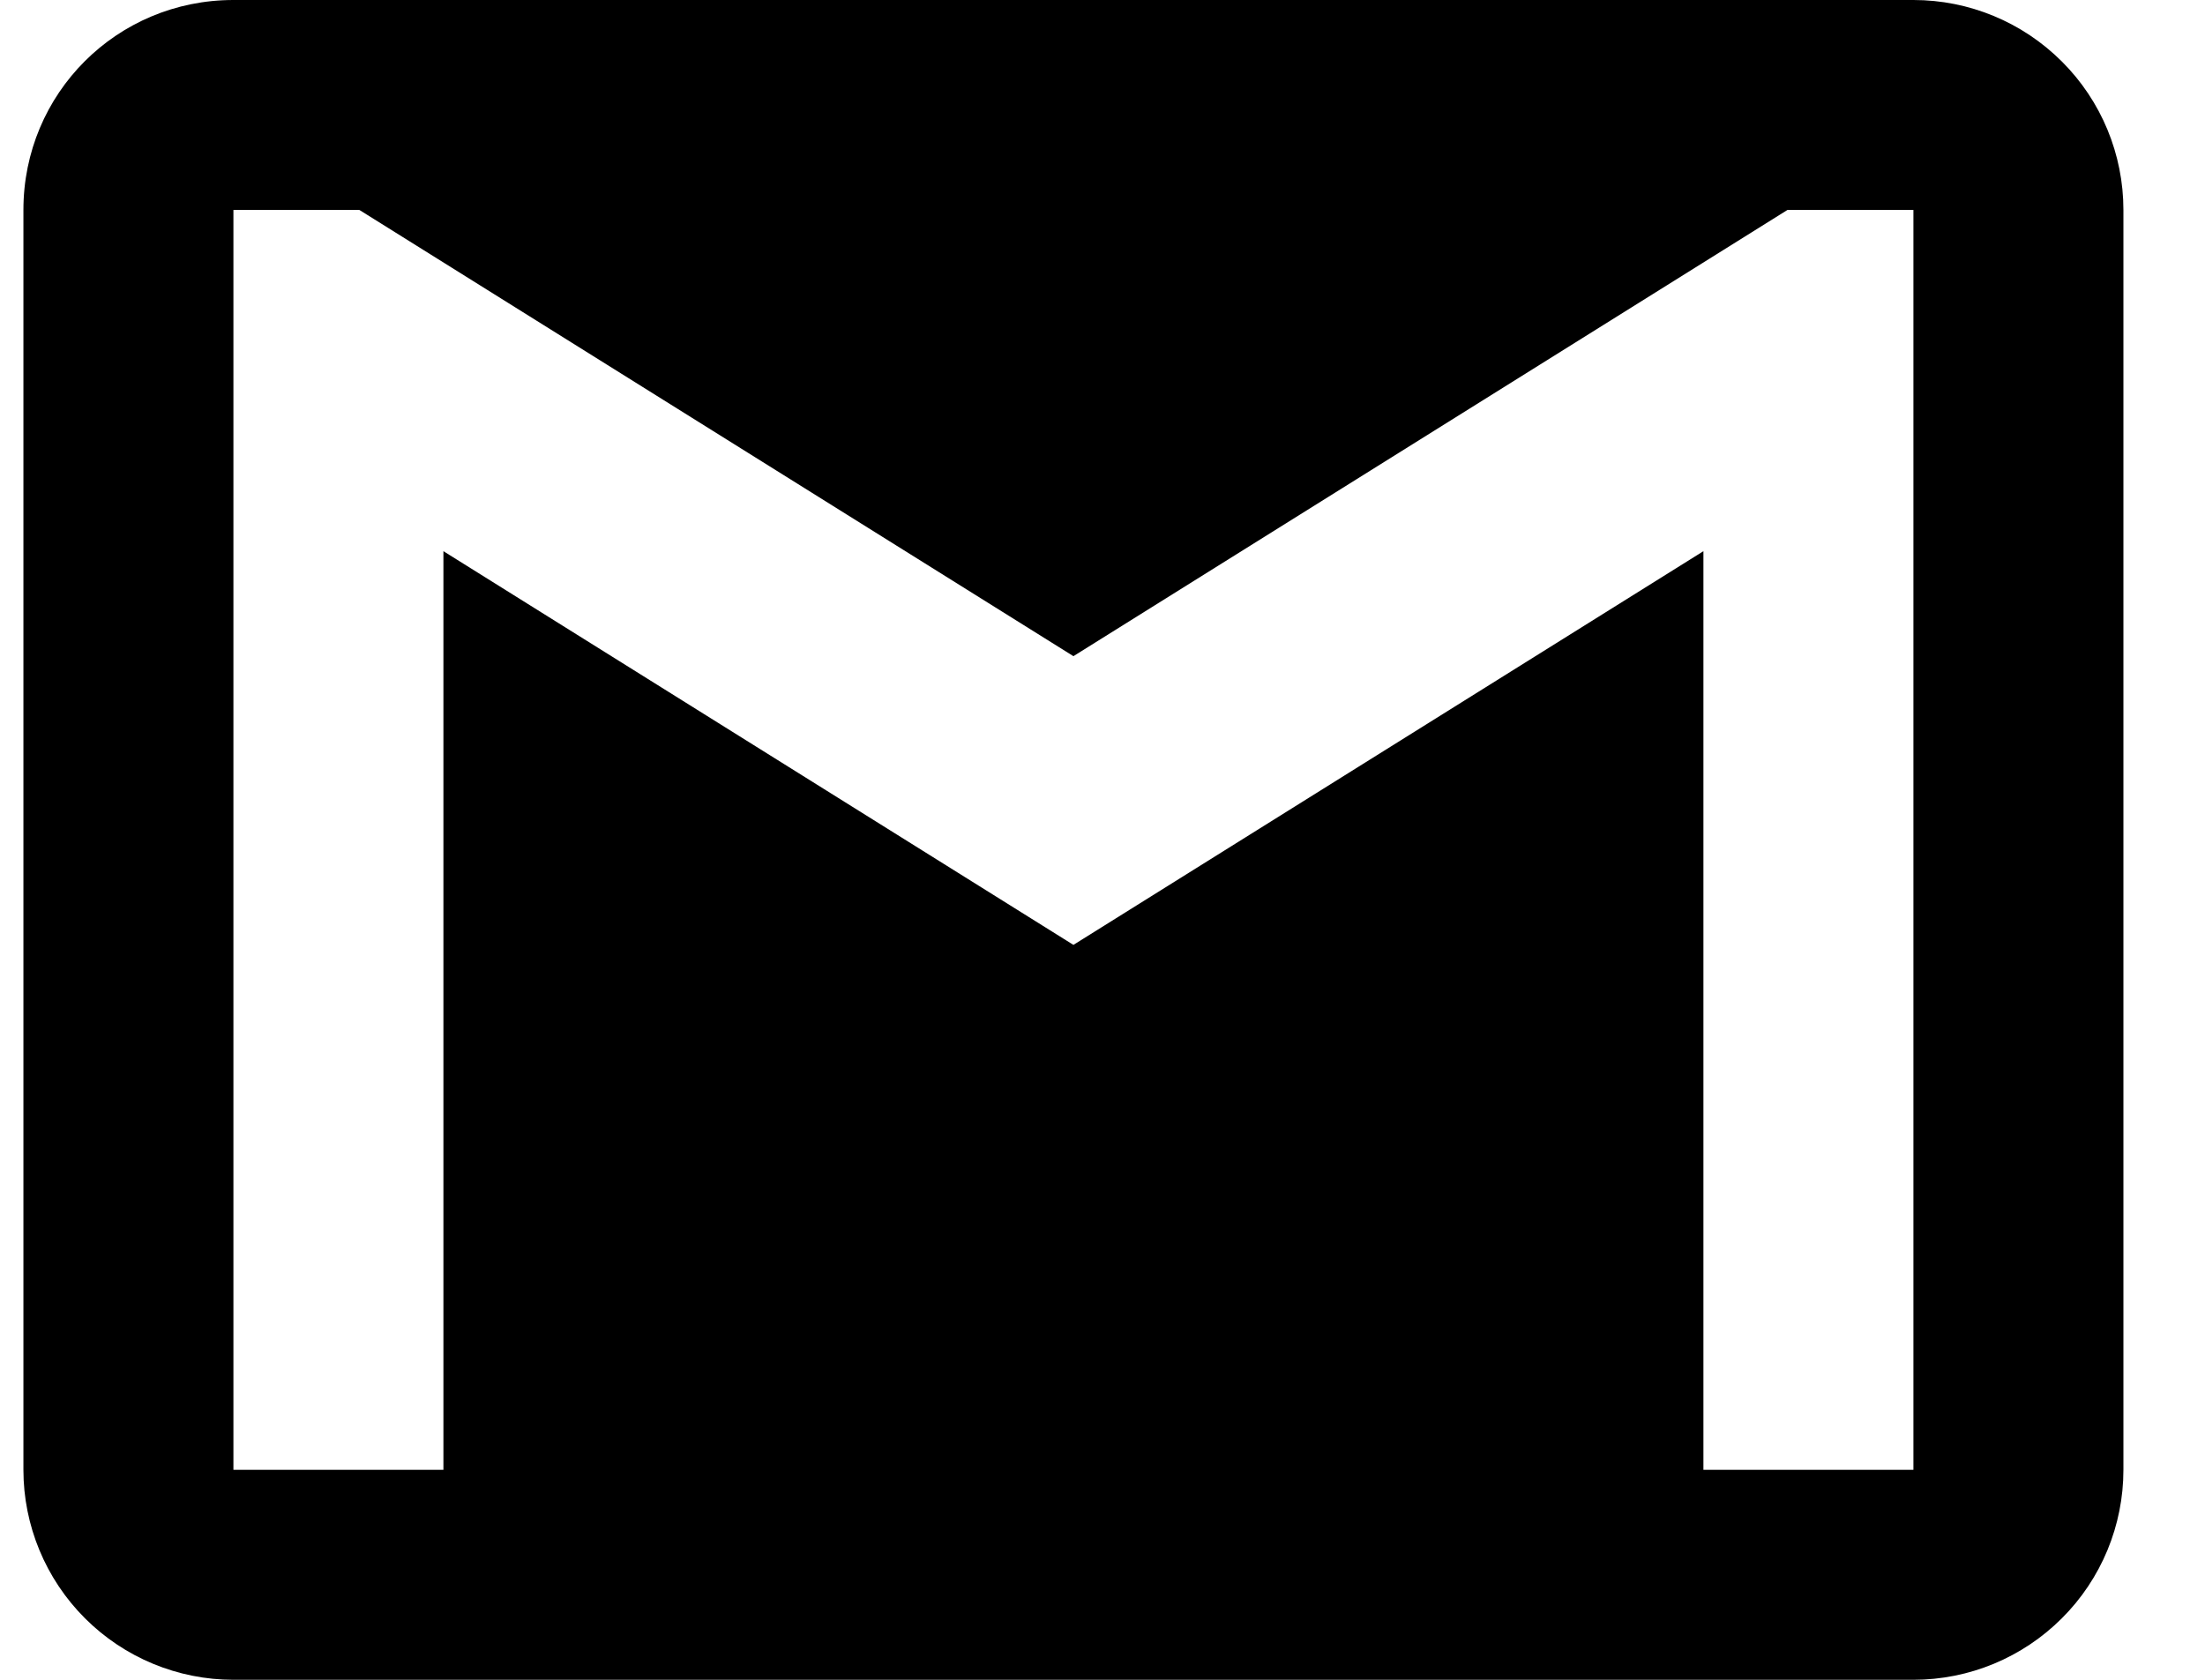 <svg width="21" height="16" viewBox="0 0 21 16" fill="none" xmlns="http://www.w3.org/2000/svg">
<path id="Vector" d="M18.223 14H16.223V5.25L10.223 9L4.223 5.25V14H2.223V2H3.423L10.223 6.25L17.023 2H18.223M18.223 0H2.223C1.113 0 0.223 0.89 0.223 2V14C0.223 14.53 0.434 15.039 0.809 15.414C1.184 15.789 1.693 16 2.223 16H18.223C18.754 16 19.262 15.789 19.637 15.414C20.013 15.039 20.223 14.53 20.223 14V2C20.223 1.47 20.013 0.961 19.637 0.586C19.262 0.211 18.754 0 18.223 0Z" fill="black"/>
</svg>
